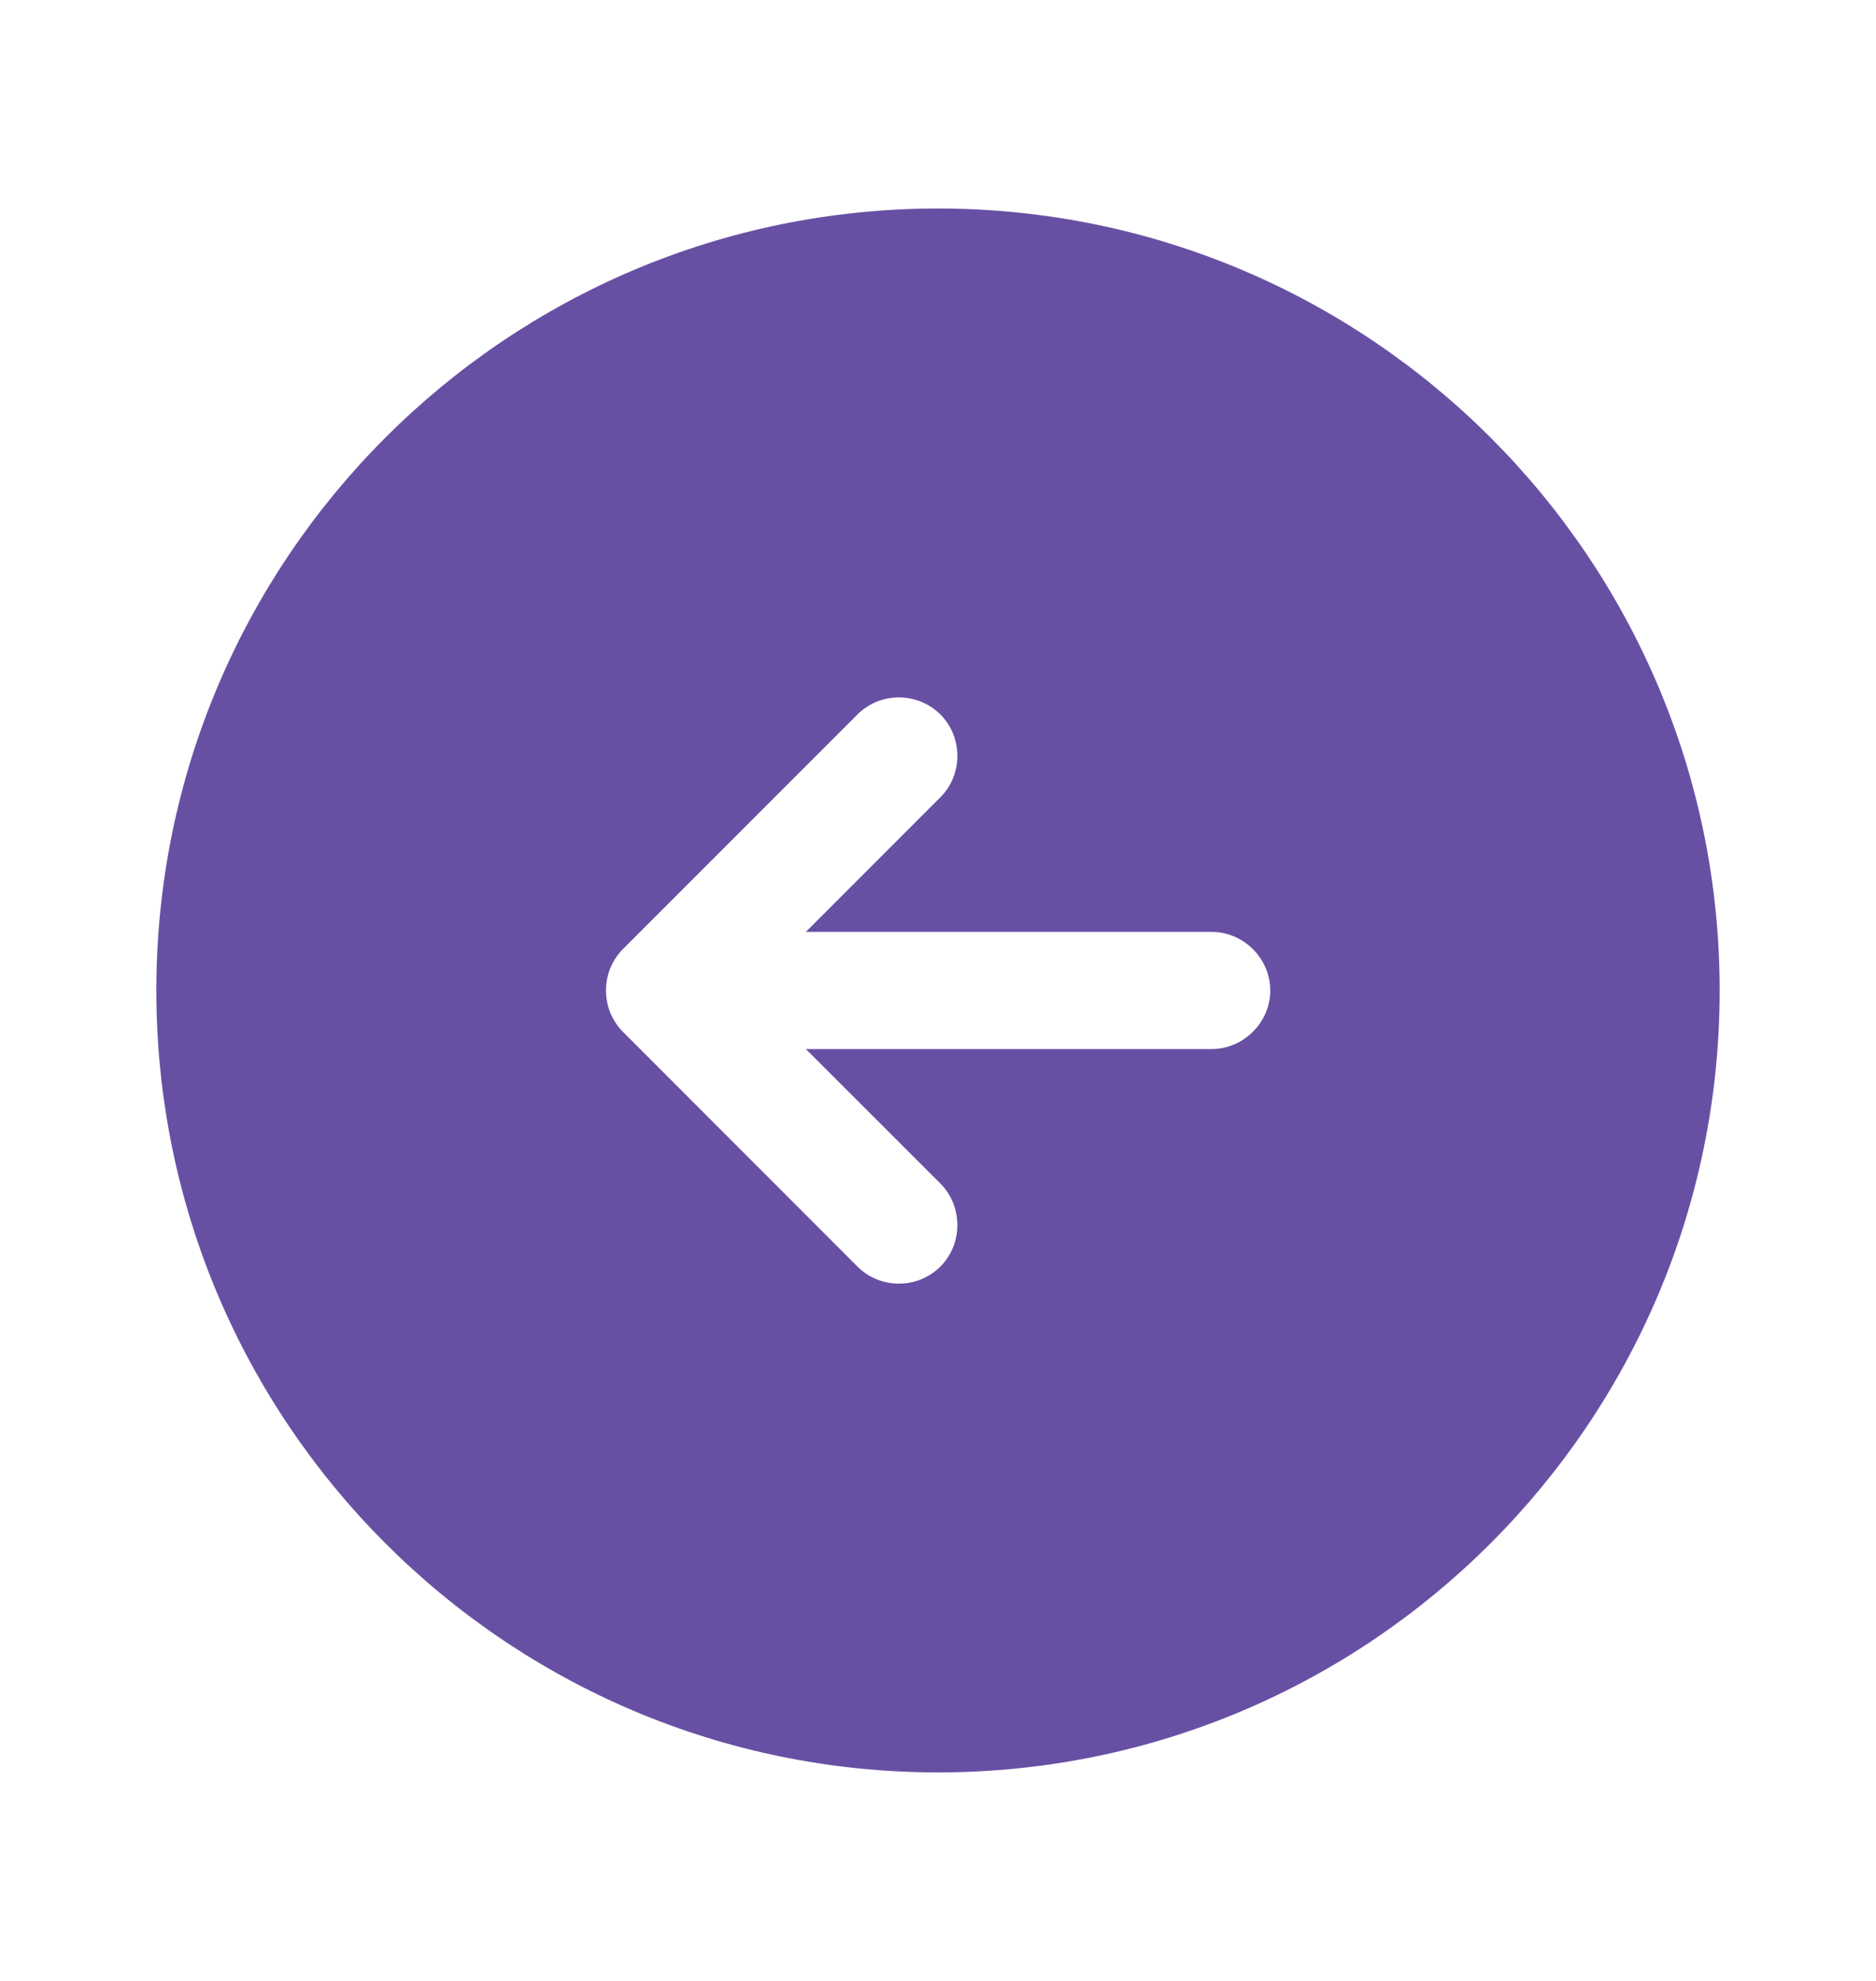 <svg width="18" height="19" viewBox="0 0 18 19" fill="none" xmlns="http://www.w3.org/2000/svg">
<path d="M9 2C4.86 2 1.5 5.36 1.5 9.5C1.5 13.64 4.86 17 9 17C13.14 17 16.5 13.64 16.5 9.5C16.5 5.36 13.14 2 9 2ZM11.625 10.062H7.732L9.023 11.352C9.24 11.57 9.24 11.93 9.023 12.148C8.91 12.26 8.768 12.312 8.625 12.312C8.482 12.312 8.34 12.26 8.227 12.148L5.978 9.898C5.76 9.68 5.76 9.32 5.978 9.102L8.227 6.853C8.445 6.635 8.805 6.635 9.023 6.853C9.24 7.07 9.24 7.43 9.023 7.647L7.732 8.938H11.625C11.932 8.938 12.188 9.193 12.188 9.5C12.188 9.807 11.932 10.062 11.625 10.062Z" fill="#6750A4"/>
</svg>
